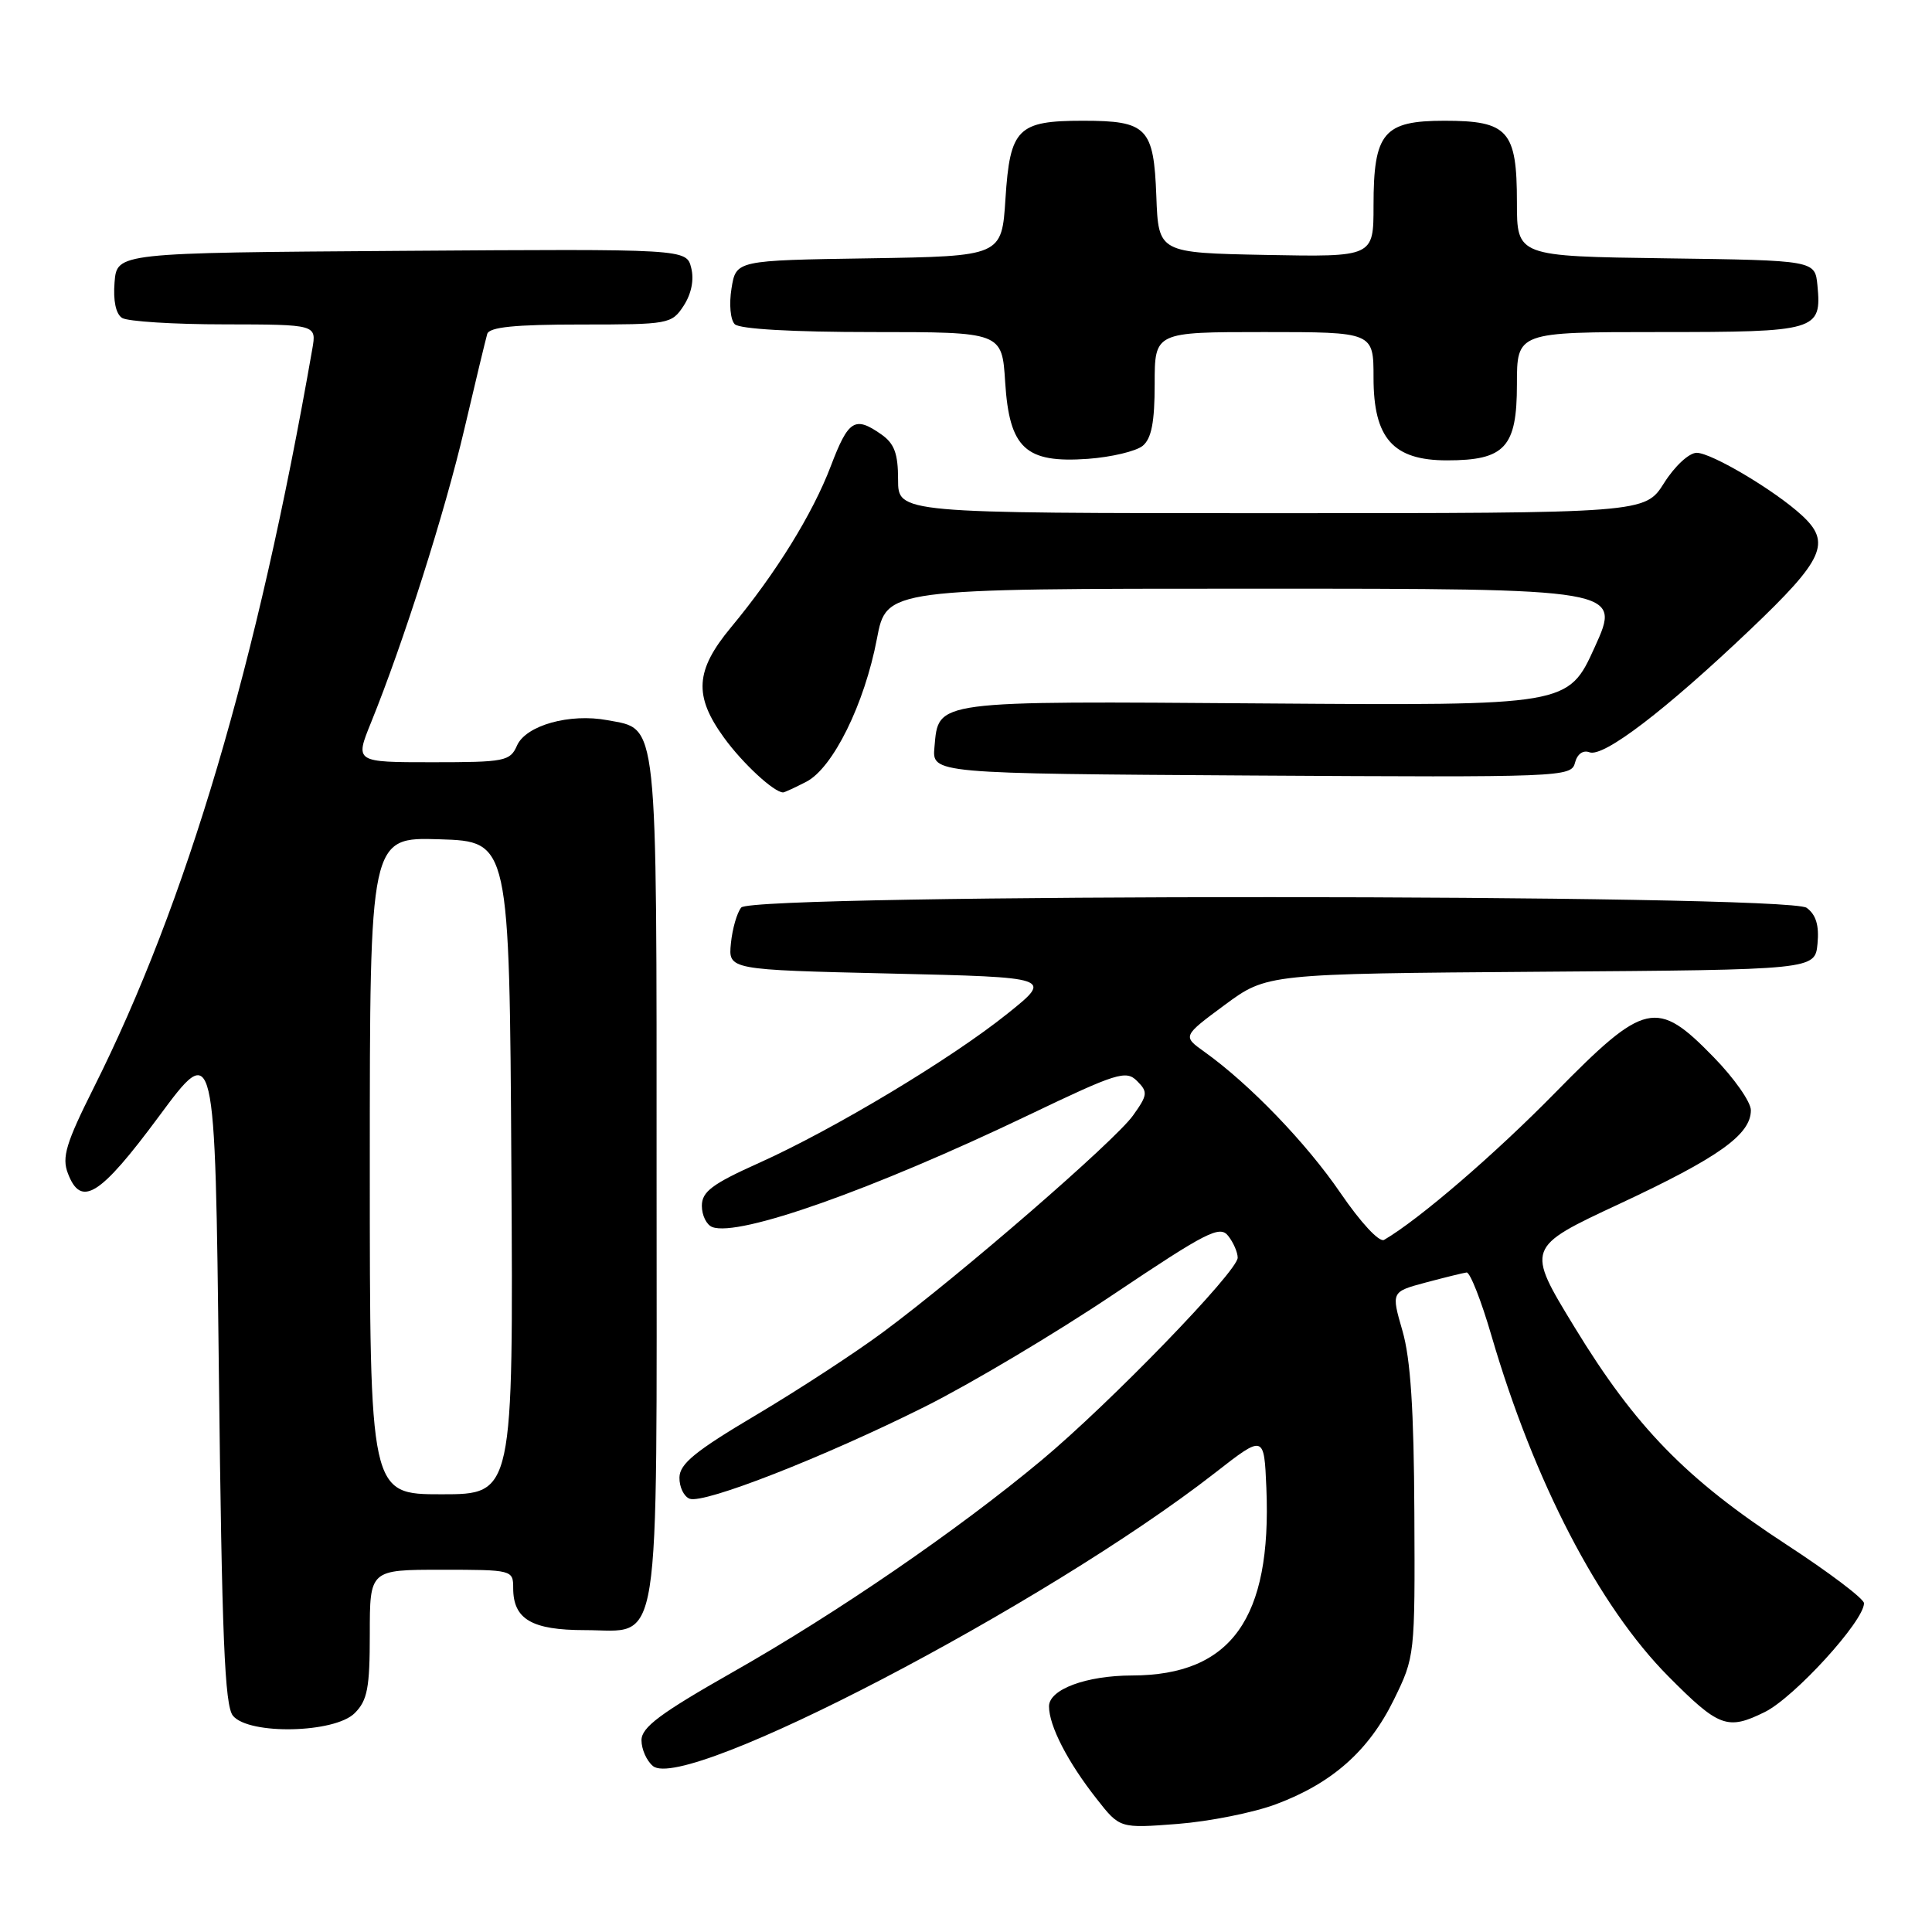 <?xml version="1.0" encoding="UTF-8" standalone="no"?>
<!DOCTYPE svg PUBLIC "-//W3C//DTD SVG 1.1//EN" "http://www.w3.org/Graphics/SVG/1.1/DTD/svg11.dtd" >
<svg xmlns="http://www.w3.org/2000/svg" xmlns:xlink="http://www.w3.org/1999/xlink" version="1.1" viewBox="0 0 256 256">
 <g >
 <path fill="currentColor"
d=" M 169.10 239.06 C 176.53 236.28 181.37 231.99 184.69 225.23 C 187.48 219.53 187.50 219.39 187.41 200.50 C 187.35 186.82 186.91 180.05 185.83 176.33 C 184.34 171.17 184.34 171.17 188.92 169.94 C 191.44 169.27 193.87 168.67 194.33 168.61 C 194.78 168.55 196.27 172.32 197.63 177.00 C 203.28 196.32 211.85 212.84 221.06 222.12 C 227.77 228.88 228.89 229.30 233.85 226.85 C 237.76 224.91 246.98 214.81 246.99 212.44 C 247.00 211.85 242.35 208.34 236.66 204.63 C 223.43 195.99 216.71 189.10 208.66 175.90 C 202.19 165.30 202.19 165.30 214.60 159.51 C 227.73 153.38 232.00 150.34 232.00 147.11 C 232.00 146.02 229.78 142.85 227.06 140.07 C 219.52 132.32 217.97 132.67 206.09 144.77 C 198.06 152.96 188.04 161.58 183.40 164.29 C 182.77 164.66 180.31 162.01 177.63 158.09 C 173.11 151.47 165.58 143.65 159.59 139.37 C 156.69 137.30 156.69 137.30 162.28 133.16 C 167.88 129.03 167.88 129.03 204.19 128.76 C 240.50 128.50 240.50 128.50 240.83 125.04 C 241.06 122.62 240.63 121.20 239.39 120.29 C 236.84 118.43 99.75 118.39 98.22 120.25 C 97.65 120.94 97.04 123.08 96.85 125.00 C 96.50 128.50 96.50 128.50 118.00 129.00 C 139.50 129.50 139.50 129.50 133.50 134.31 C 126.04 140.30 110.51 149.63 100.54 154.11 C 94.35 156.89 93.00 157.91 93.00 159.78 C 93.00 161.04 93.62 162.30 94.38 162.59 C 97.88 163.93 115.60 157.66 136.28 147.76 C 147.99 142.15 149.20 141.77 150.66 143.23 C 152.12 144.69 152.08 145.08 150.13 147.81 C 147.74 151.17 127.30 168.89 117.03 176.50 C 113.33 179.25 105.74 184.20 100.18 187.50 C 92.12 192.28 90.06 193.96 90.03 195.78 C 90.01 197.04 90.62 198.30 91.38 198.59 C 93.26 199.31 109.11 193.11 122.54 186.40 C 128.62 183.36 139.87 176.66 147.54 171.51 C 159.92 163.21 161.64 162.33 162.75 163.77 C 163.44 164.65 164.00 165.95 164.00 166.65 C 164.00 168.46 147.09 185.92 138.00 193.50 C 126.92 202.74 110.88 213.75 97.05 221.59 C 87.48 227.03 85.00 228.88 85.00 230.59 C 85.00 231.78 85.68 233.32 86.52 234.01 C 90.79 237.56 138.58 212.63 161.00 195.16 C 167.50 190.09 167.50 190.09 167.80 197.17 C 168.52 214.47 163.14 221.98 150.01 222.01 C 143.93 222.02 139.00 223.85 139.00 226.10 C 139.00 228.68 141.47 233.48 145.33 238.38 C 148.38 242.27 148.38 242.27 156.04 241.68 C 160.25 241.35 166.13 240.18 169.10 239.06 Z  M 47.00 227.00 C 48.69 225.31 49.00 223.67 49.00 216.50 C 49.00 208.00 49.00 208.00 58.50 208.00 C 67.89 208.00 68.00 208.03 68.00 210.43 C 68.00 214.56 70.46 216.00 77.51 216.00 C 87.72 216.00 87.00 220.54 87.00 156.00 C 87.00 94.43 87.24 96.70 80.50 95.43 C 75.49 94.49 69.70 96.11 68.51 98.78 C 67.59 100.87 66.91 101.00 57.28 101.00 C 47.03 101.00 47.03 101.00 49.16 95.75 C 53.46 85.14 58.94 67.91 61.53 56.85 C 62.99 50.61 64.36 44.94 64.56 44.25 C 64.84 43.34 68.21 43.00 76.95 43.00 C 88.64 43.00 89.00 42.94 90.59 40.51 C 91.61 38.94 91.99 37.08 91.59 35.50 C 90.96 32.98 90.96 32.98 53.23 33.24 C 15.50 33.50 15.50 33.50 15.18 37.40 C 14.98 39.84 15.35 41.61 16.18 42.13 C 16.91 42.59 23.00 42.98 29.73 42.98 C 41.95 43.00 41.95 43.00 41.38 46.25 C 34.10 87.95 24.76 119.53 12.38 144.21 C 8.75 151.46 8.18 153.35 8.99 155.46 C 10.73 160.06 13.22 158.51 21.05 147.94 C 28.50 137.87 28.50 137.87 29.00 181.78 C 29.40 216.97 29.77 226.02 30.87 227.35 C 33.00 229.91 44.34 229.66 47.00 227.00 Z  M 106.85 103.58 C 110.38 101.75 114.56 93.27 116.20 84.62 C 117.46 78.00 117.46 78.00 166.14 78.00 C 214.83 78.00 214.83 78.00 211.31 85.75 C 207.79 93.50 207.79 93.50 167.64 93.21 C 123.45 92.89 124.38 92.76 123.82 99.00 C 123.50 102.50 123.50 102.50 165.84 102.76 C 207.03 103.01 208.20 102.97 208.69 101.08 C 208.99 99.91 209.76 99.36 210.61 99.68 C 212.46 100.39 220.64 94.15 231.92 83.42 C 241.69 74.12 242.69 71.90 238.75 68.28 C 235.18 64.99 226.78 60.00 224.82 60.00 C 223.81 60.00 221.91 61.76 220.50 64.00 C 217.97 68.00 217.97 68.00 168.49 68.00 C 119.00 68.00 119.00 68.00 119.00 63.56 C 119.00 60.10 118.51 58.77 116.78 57.56 C 113.27 55.10 112.42 55.63 110.09 61.75 C 107.69 68.07 102.80 75.98 96.85 83.14 C 92.12 88.84 91.90 92.19 95.93 97.74 C 98.39 101.14 102.56 105.00 103.77 105.00 C 103.95 105.00 105.34 104.36 106.85 103.58 Z  M 151.42 59.07 C 152.58 58.10 153.00 55.93 153.00 50.88 C 153.00 44.00 153.00 44.00 167.50 44.00 C 182.00 44.00 182.00 44.00 182.00 50.05 C 182.00 58.08 184.59 61.00 191.73 61.00 C 199.41 61.00 201.00 59.27 201.00 50.94 C 201.00 44.00 201.00 44.00 219.88 44.00 C 240.77 44.00 241.39 43.82 240.82 37.82 C 240.50 34.50 240.50 34.50 220.75 34.23 C 201.00 33.96 201.00 33.96 201.00 26.81 C 201.00 17.31 199.84 16.00 191.40 16.00 C 183.32 16.00 182.00 17.58 182.00 27.25 C 182.00 34.05 182.00 34.05 167.75 33.78 C 153.50 33.50 153.50 33.50 153.22 26.00 C 152.88 16.91 152.00 16.00 143.50 16.00 C 134.84 16.00 133.83 17.02 133.23 26.32 C 132.74 33.95 132.74 33.95 115.14 34.23 C 97.53 34.50 97.53 34.50 96.93 38.21 C 96.59 40.30 96.78 42.38 97.36 42.96 C 98.00 43.60 105.06 44.00 115.58 44.00 C 132.77 44.00 132.77 44.00 133.19 50.63 C 133.75 59.42 135.88 61.39 144.15 60.80 C 147.28 60.57 150.54 59.79 151.42 59.07 Z  M 49.00 154.46 C 49.00 110.92 49.00 110.92 58.25 111.21 C 67.50 111.50 67.50 111.50 67.76 154.75 C 68.02 198.00 68.02 198.00 58.51 198.00 C 49.00 198.00 49.00 198.00 49.00 154.46 Z "/>
</g>
</svg>